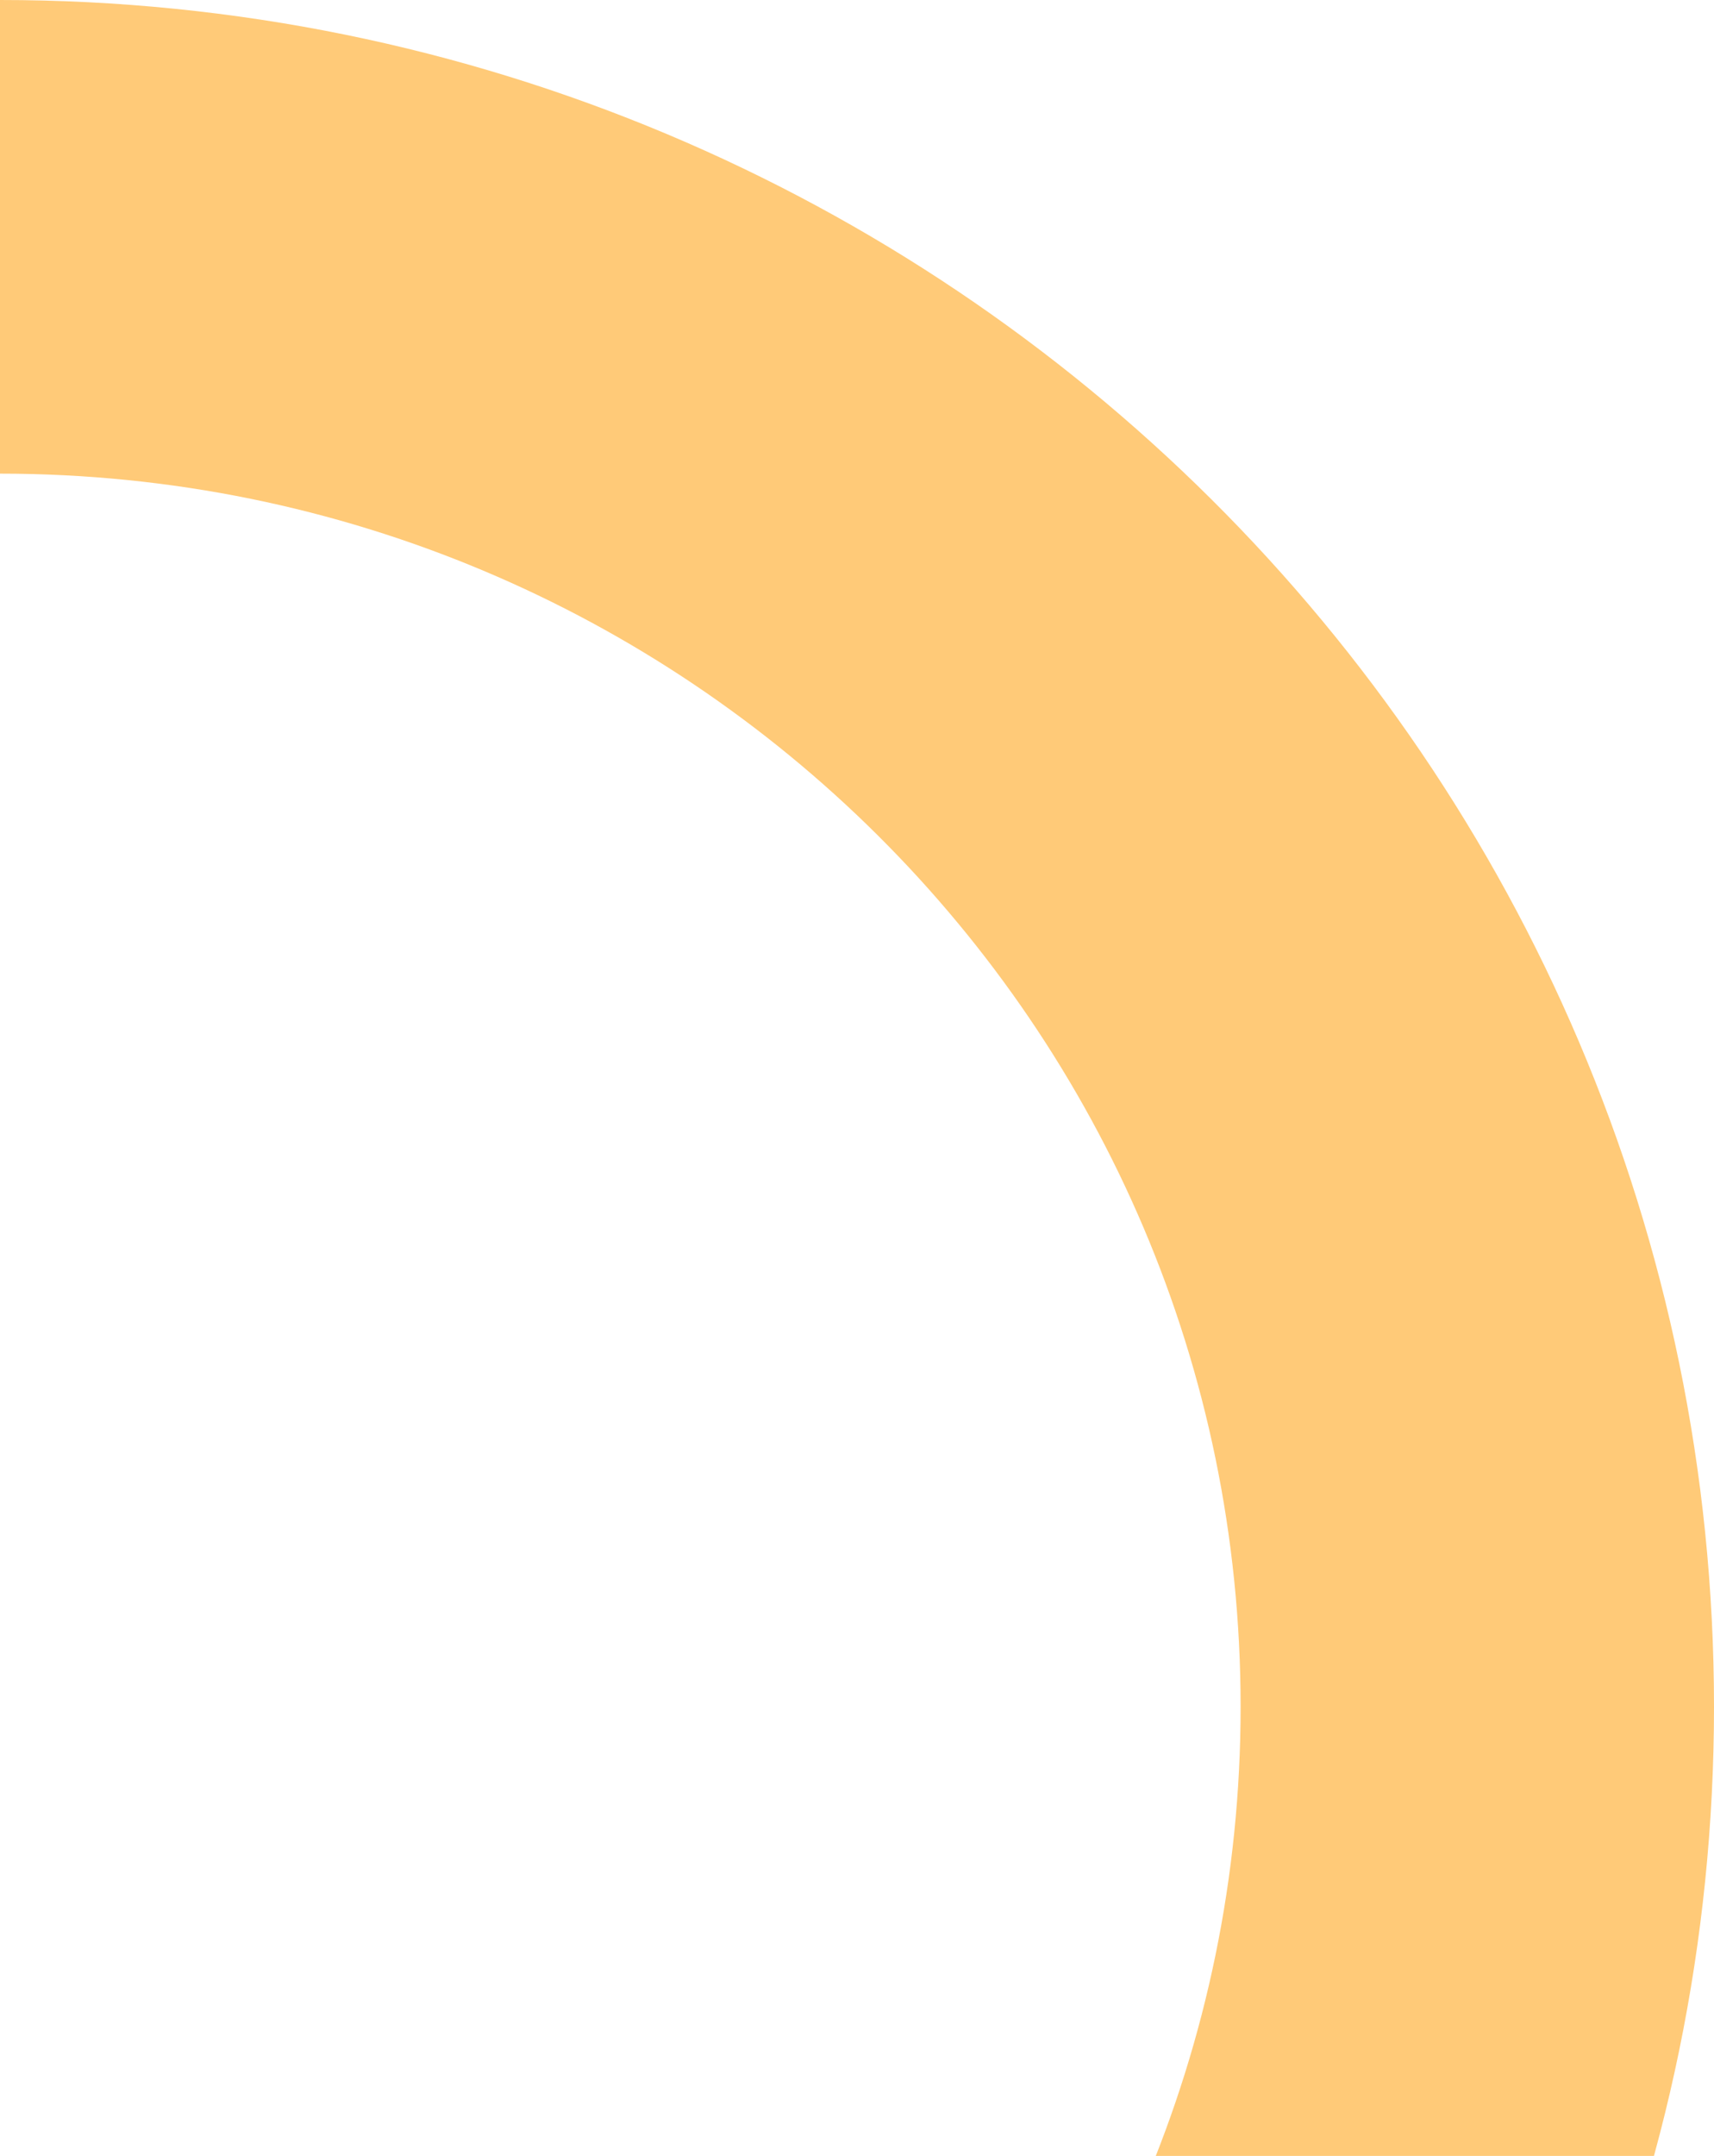 <svg width="210" height="264" viewBox="0 0 210 264" fill="none" xmlns="http://www.w3.org/2000/svg">
<path d="M3.0146e-05 29C99.964 29 181 109.589 181 209C181 308.411 99.963 389 -1.3262e-06 389" stroke="#FFCA78" stroke-width="58"/>
</svg>
